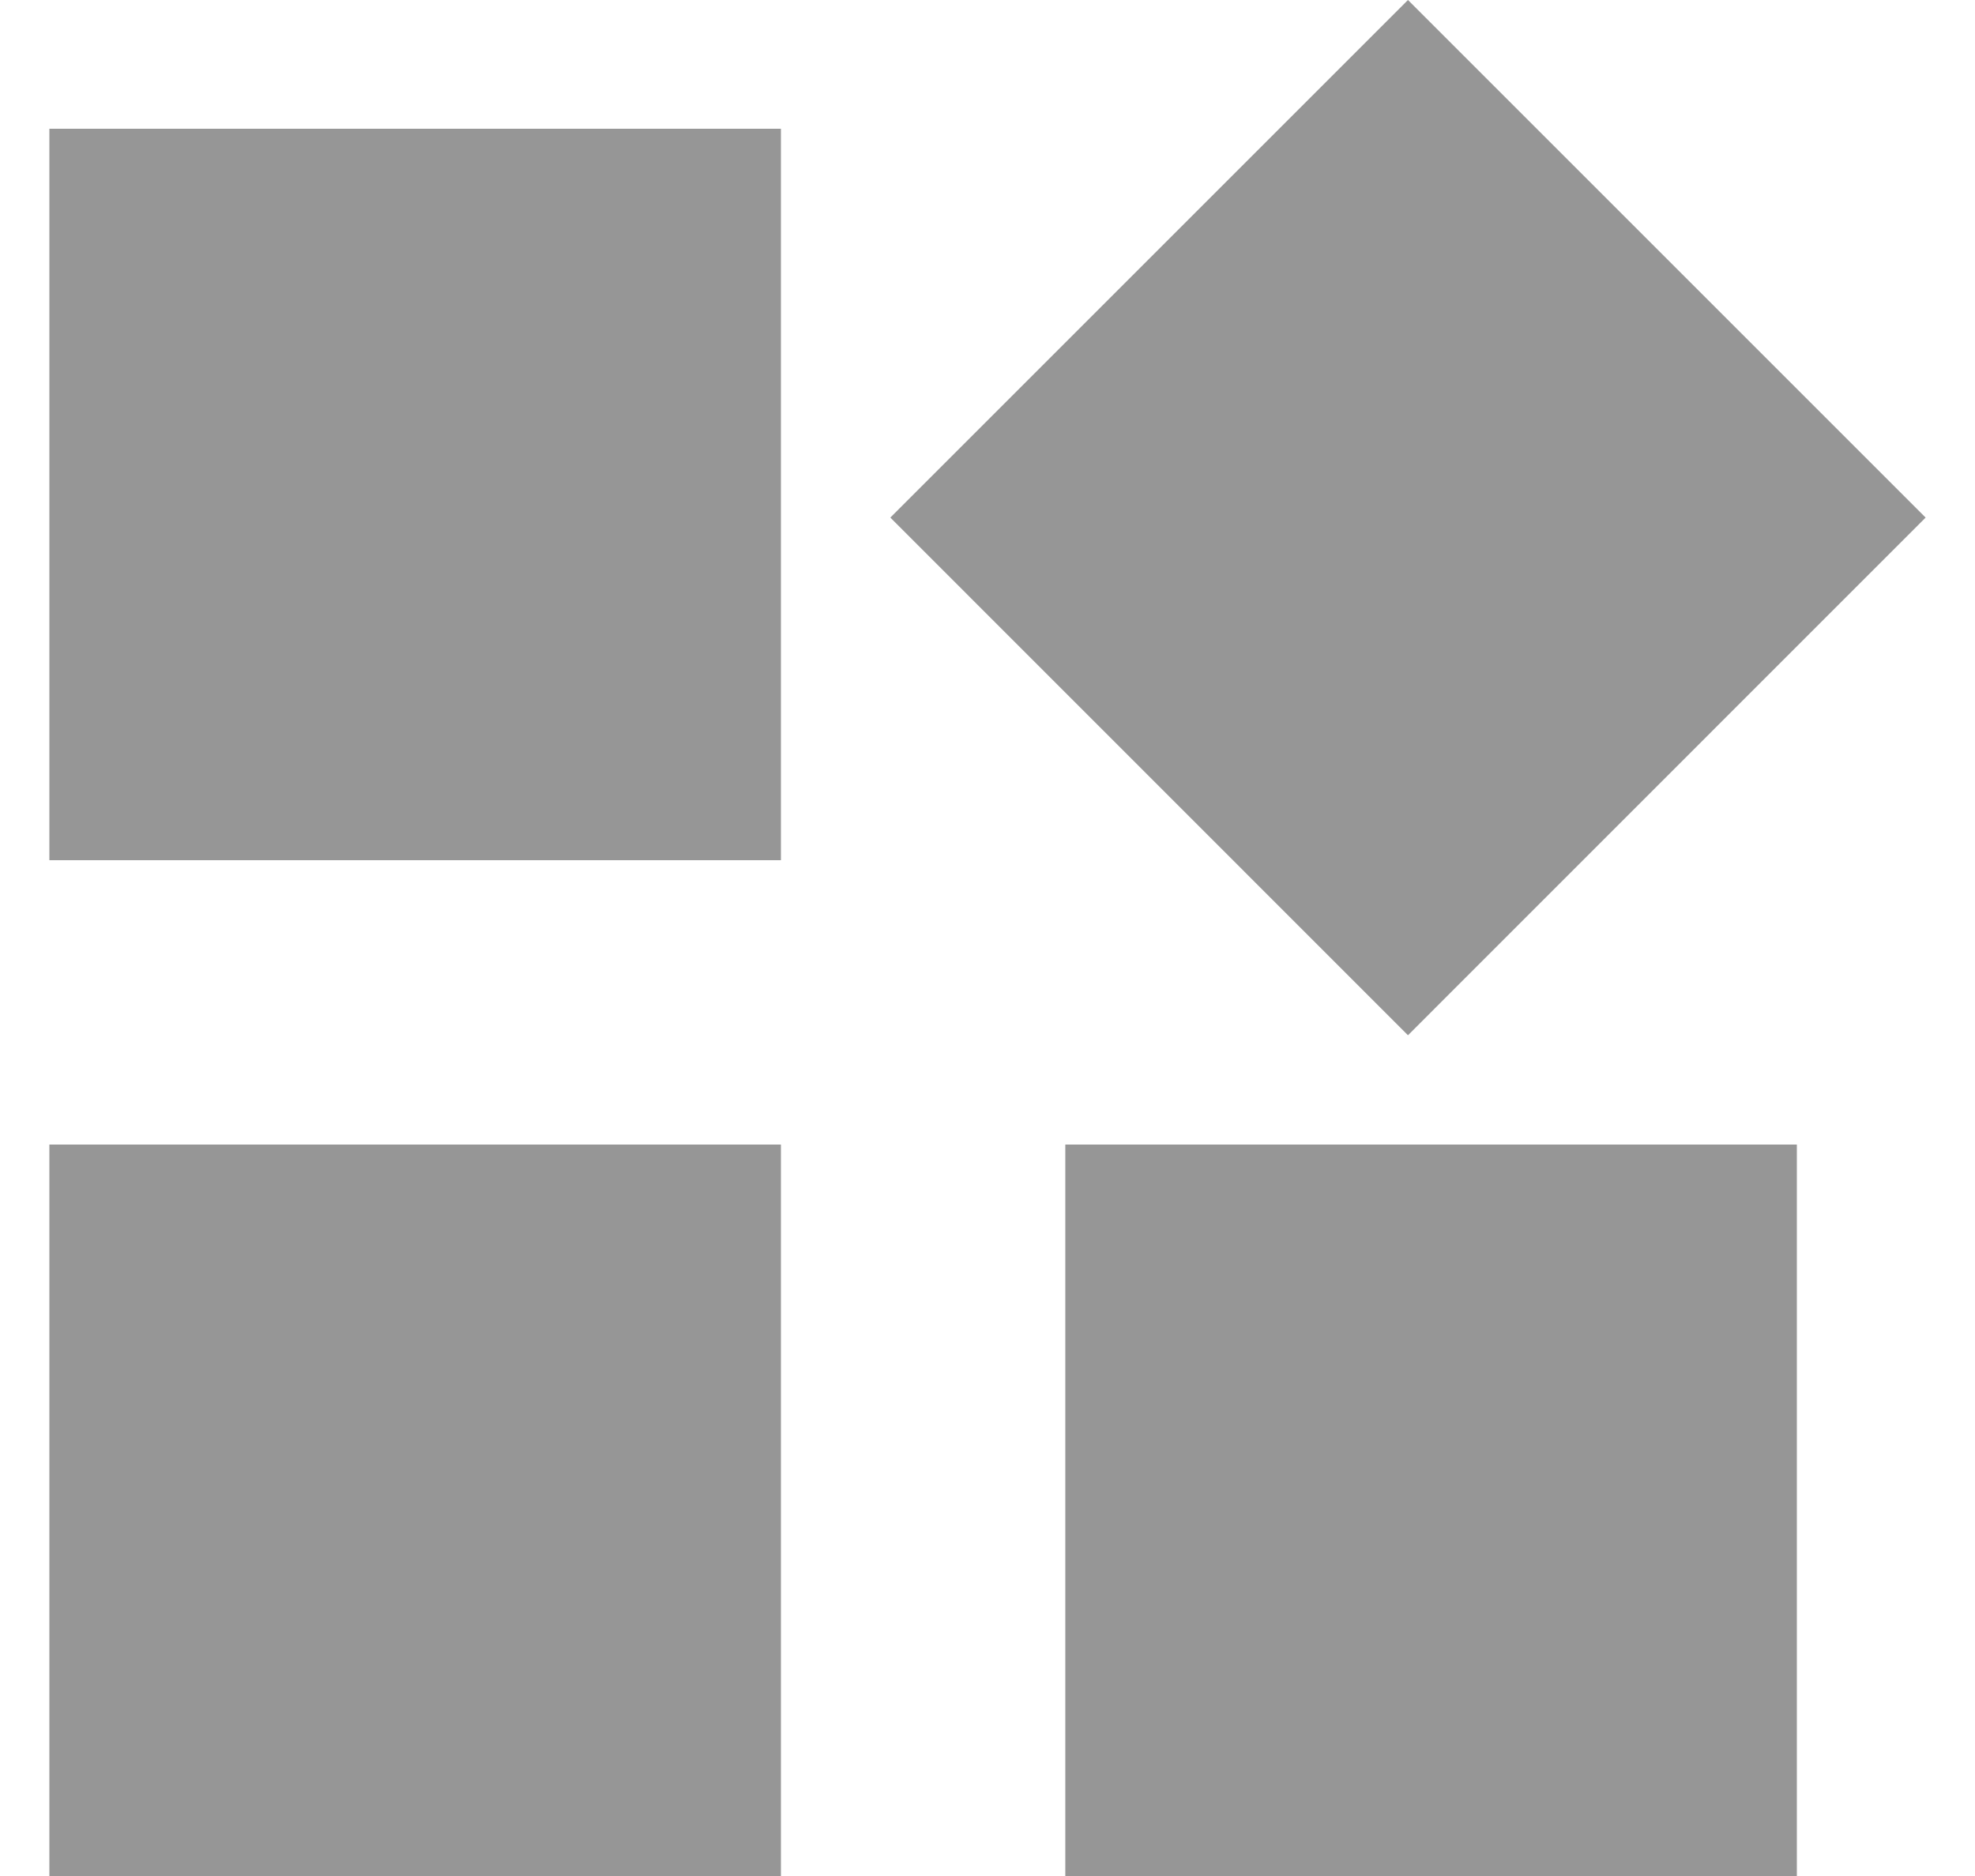 <svg width="20" height="19" viewBox="0 0 20 19" fill="none" xmlns="http://www.w3.org/2000/svg">
<path d="M14.258 10.485L9.016 5.242L14.258 0L19.5 5.242L14.258 10.485ZM0.5 8.712V1.304H7.908V8.712H0.5ZM10.788 19V11.592H18.196V19H10.788ZM0.5 19V11.592H7.908V19H0.5Z" fill="#969696"/>
</svg>

